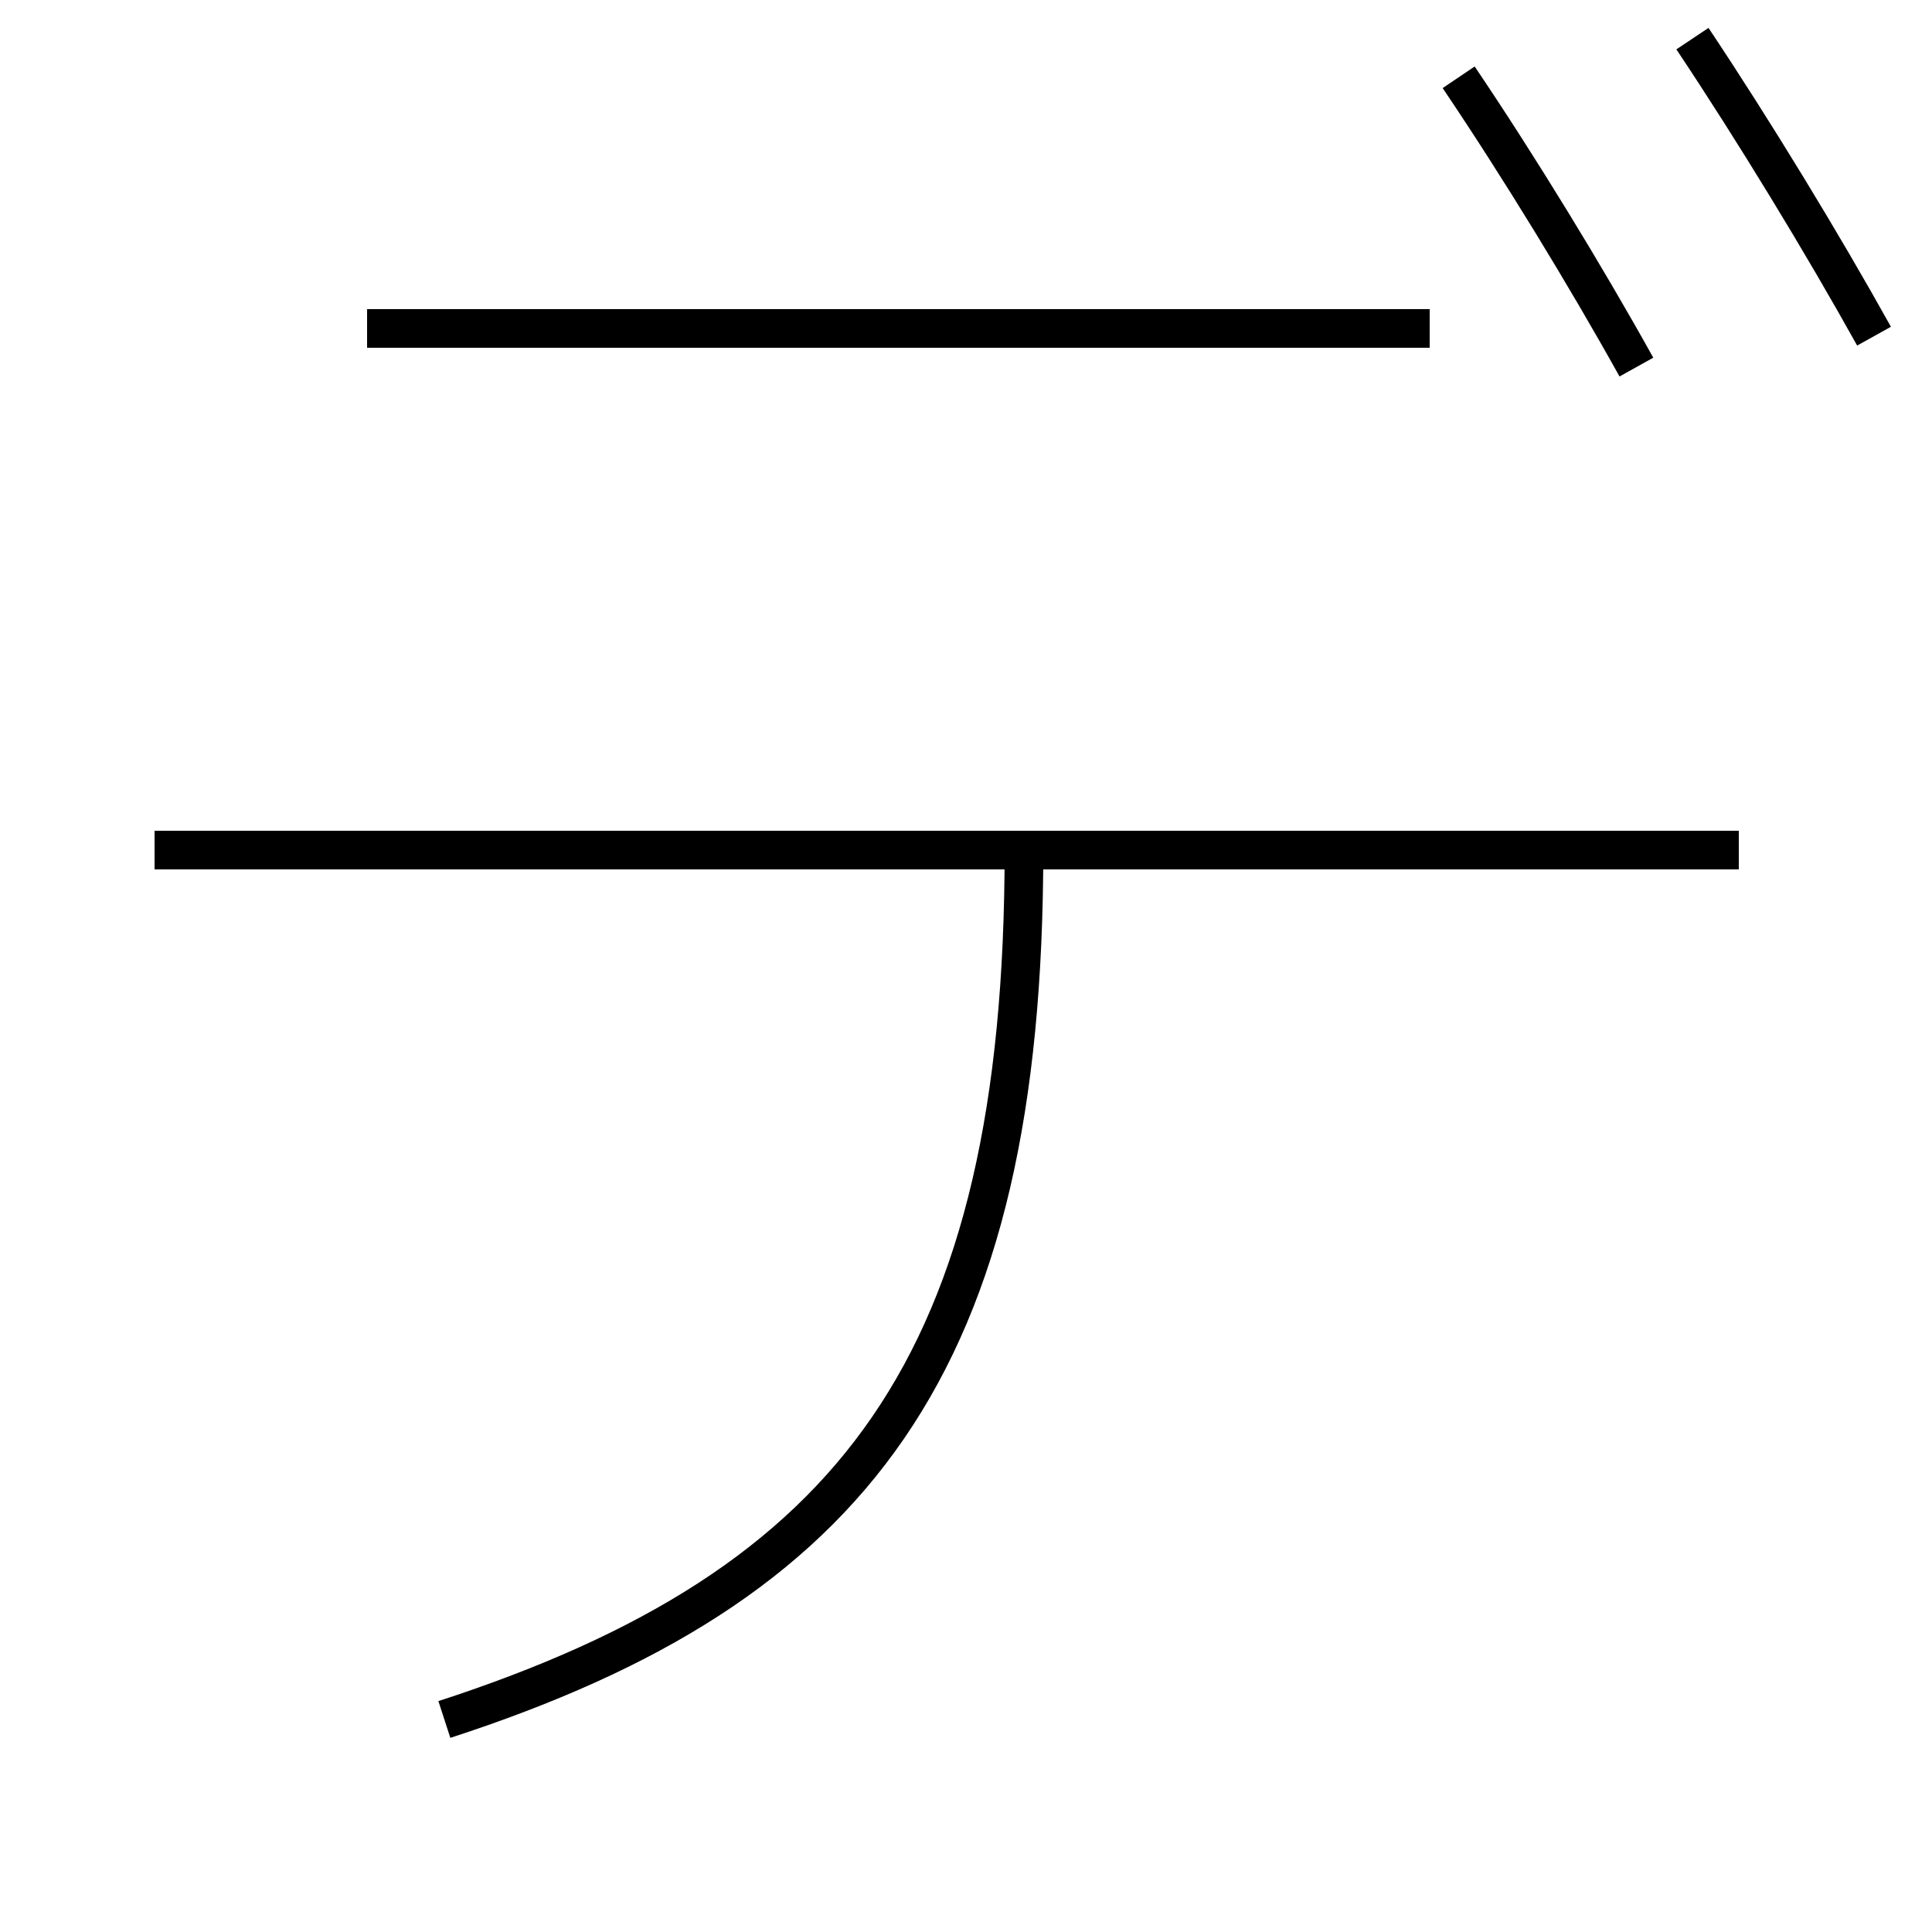<?xml version='1.0' encoding='utf-8'?>
<svg xmlns="http://www.w3.org/2000/svg" height="100px" version="1.0" viewBox="0 0 100 100" width="100px" x="0px" y="0px">
<line fill="none" stroke="#000000" stroke-width="2" x1="90" x2="8" y1="44" y2="44" /><line fill="none" stroke="#000000" stroke-width="2" x1="74" x2="19" y1="17" y2="17" /><path d="M53,44 c0,26.591 -8.713,38.083 -30,45" fill="none" stroke="#000000" stroke-width="2" /><path d="M87.6,2 c3.182,4.768 6.711,10.565 9.4,15.4" fill="none" stroke="#000000" stroke-width="2" /><path d="M75.5,4 c3.143,4.655 6.564,10.262 9.2,15" fill="none" stroke="#000000" stroke-width="2" /></svg>